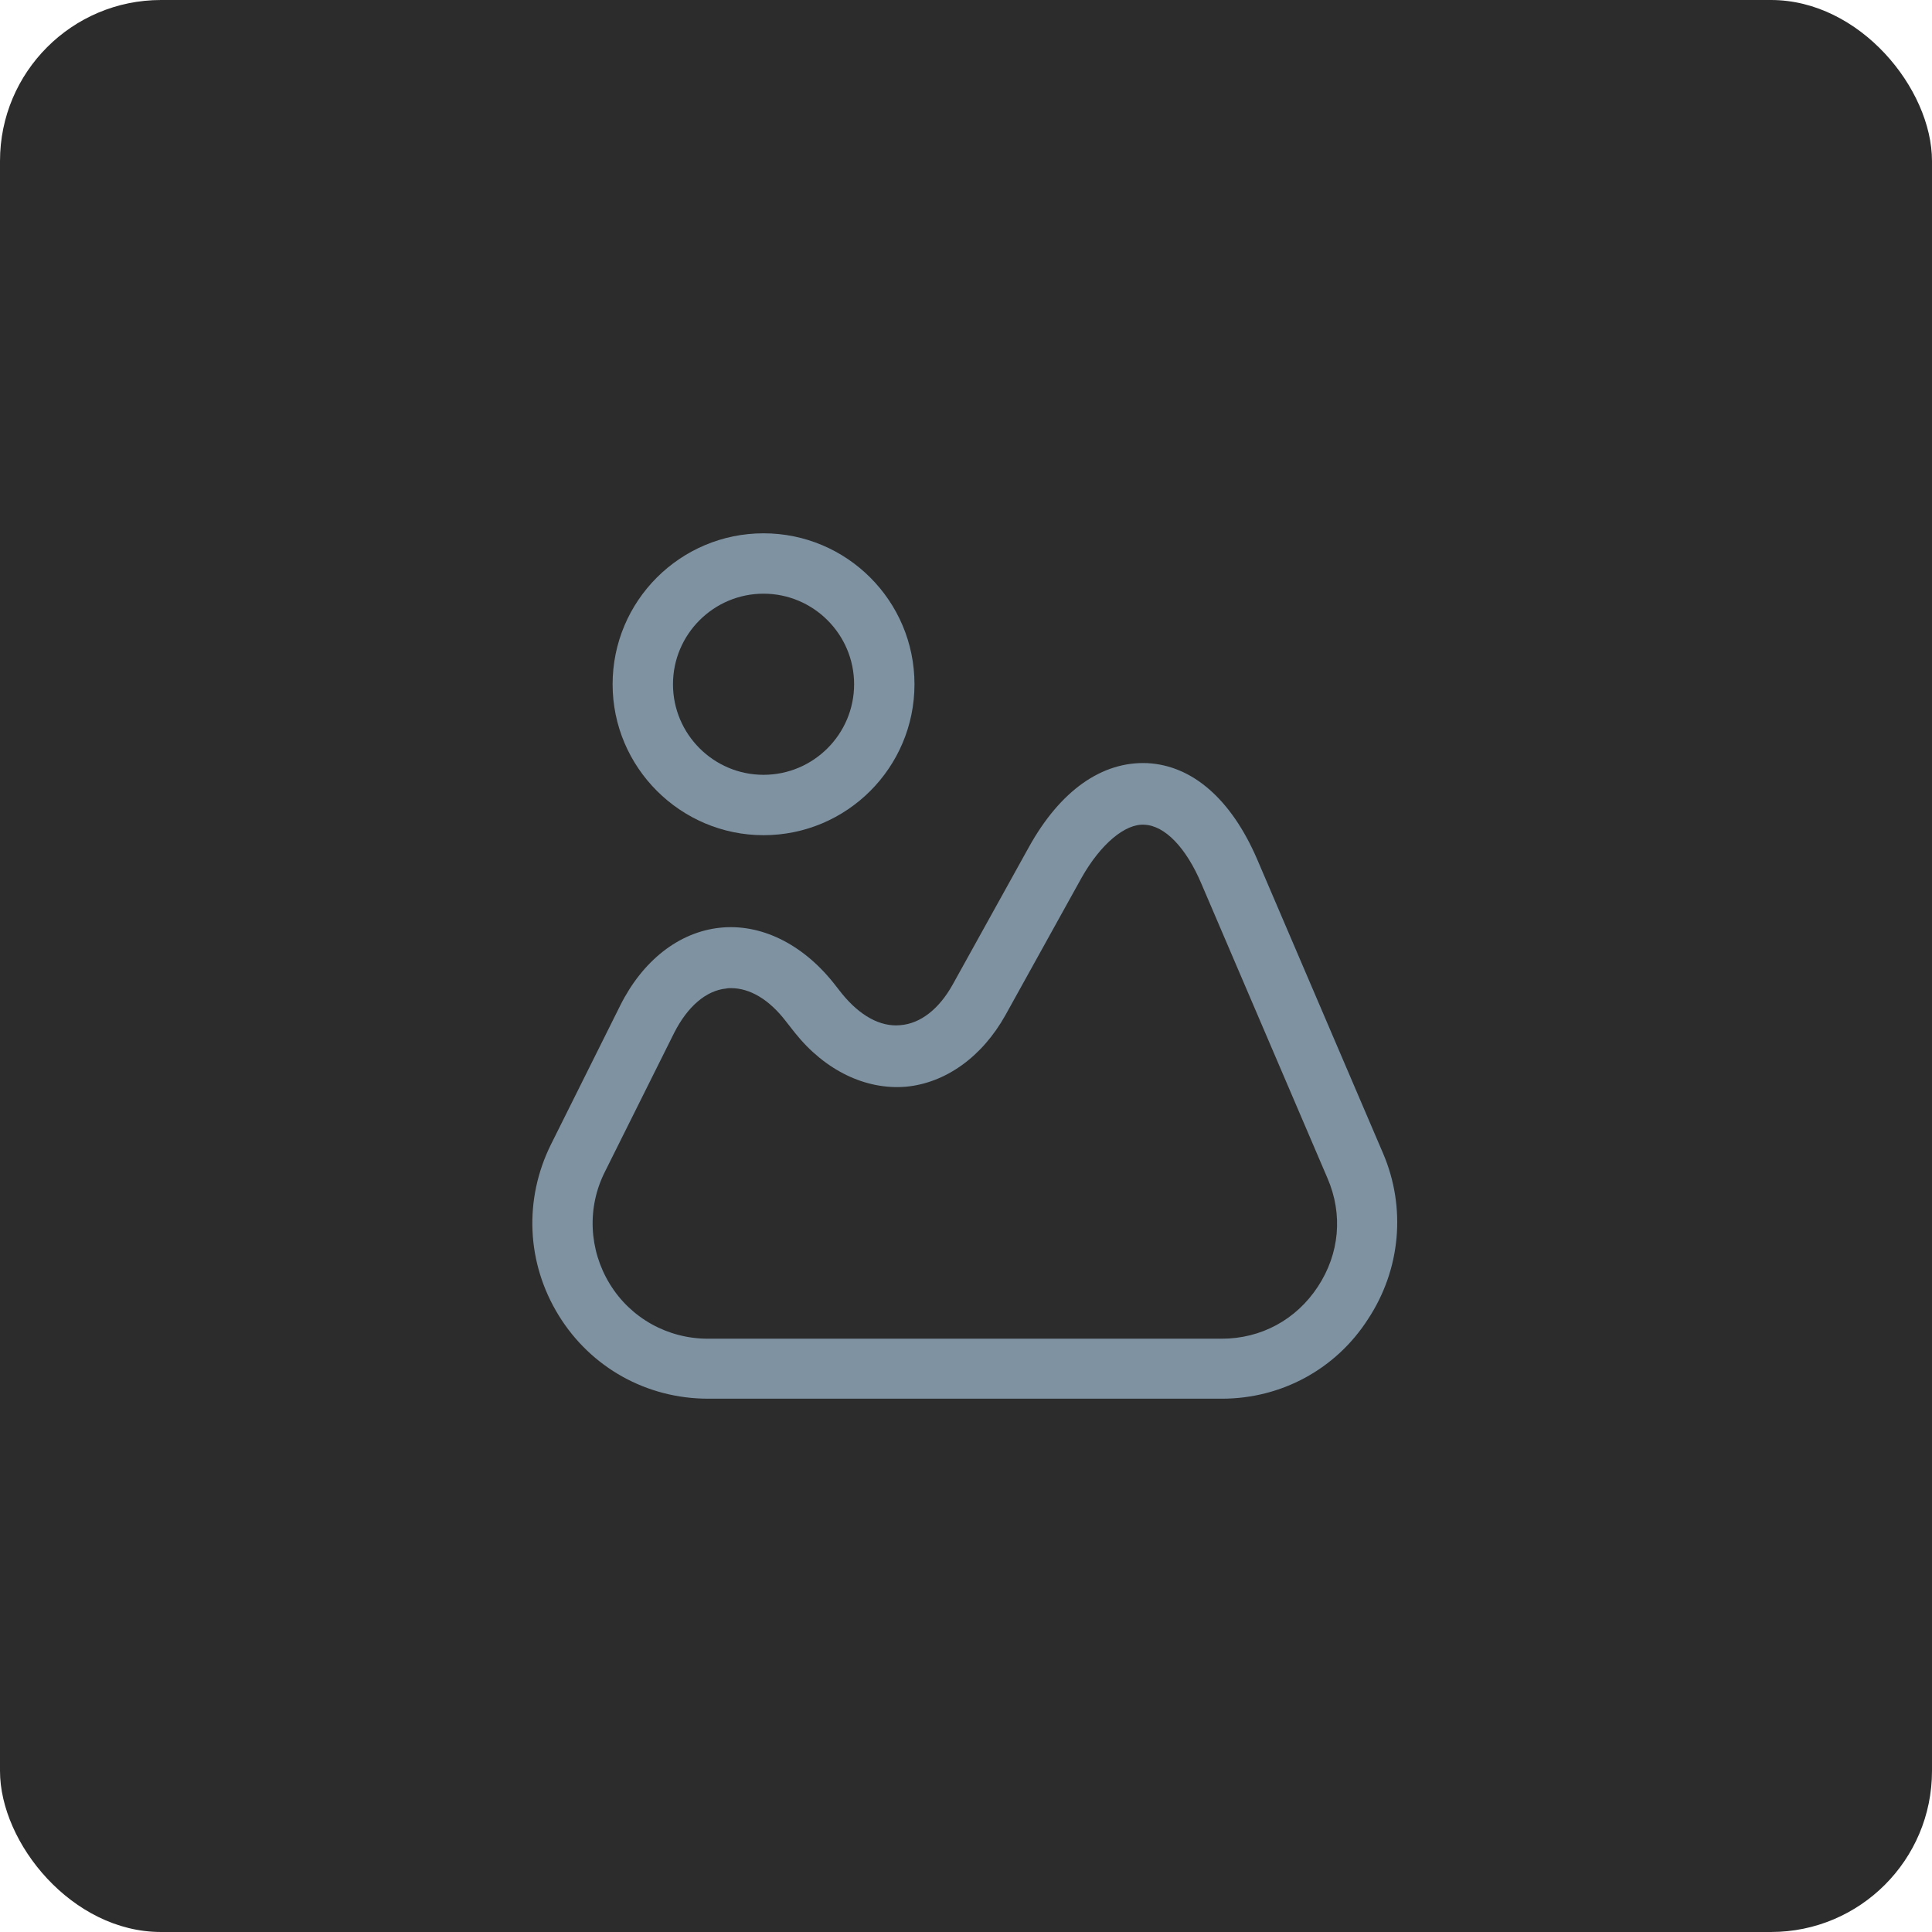 <svg width="48" height="48" viewBox="0 0 48 48" fill="none" xmlns="http://www.w3.org/2000/svg">
<g clip-path="url(#clip0_2617_3497)">
<rect width="48" height="48" fill="#2C2C2C"/>
<path d="M30.36 34.75H17.59C16.07 34.75 14.68 33.98 13.88 32.68C13.08 31.38 13.01 29.8 13.69 28.43L15.41 24.98C15.97 23.86 16.87 23.16 17.88 23.05C18.89 22.94 19.92 23.44 20.7 24.41L20.92 24.69C21.36 25.23 21.87 25.52 22.37 25.47C22.87 25.43 23.33 25.07 23.67 24.46L25.56 21.05C26.34 19.64 27.38 18.91 28.51 18.96C29.63 19.02 30.59 19.86 31.23 21.34L34.36 28.65C34.94 30 34.8 31.54 33.99 32.77C33.19 34.02 31.83 34.75 30.36 34.75ZM18.16 24.55C18.12 24.55 18.08 24.55 18.04 24.56C17.54 24.61 17.08 25.01 16.75 25.66L15.03 29.11C14.58 30 14.63 31.05 15.15 31.9C15.67 32.75 16.59 33.26 17.59 33.26H30.35C31.33 33.26 32.2 32.79 32.74 31.97C33.28 31.15 33.37 30.17 32.98 29.27L29.85 21.96C29.47 21.06 28.94 20.51 28.43 20.49C27.96 20.46 27.35 20.96 26.87 21.81L24.98 25.22C24.4 26.26 23.49 26.91 22.5 27C21.51 27.08 20.5 26.6 19.75 25.66L19.53 25.38C19.11 24.83 18.63 24.55 18.16 24.55Z" fill="#7E92A2"/>
<path d="M18.97 20.75C16.91 20.75 15.22 19.07 15.22 17C15.22 14.93 16.9 13.25 18.97 13.25C21.04 13.25 22.72 14.93 22.72 17C22.72 19.07 21.04 20.75 18.97 20.75ZM18.97 14.75C17.73 14.75 16.72 15.76 16.72 17C16.72 18.24 17.73 19.25 18.97 19.25C20.21 19.25 21.22 18.24 21.22 17C21.22 15.76 20.21 14.75 18.97 14.75Z" fill="#7E92A2"/>
</g>
<defs>
<clipPath id="clip0_2617_3497">
<rect width="48" height="48" rx="4" fill="white"/>
</clipPath>
</defs>
</svg>
